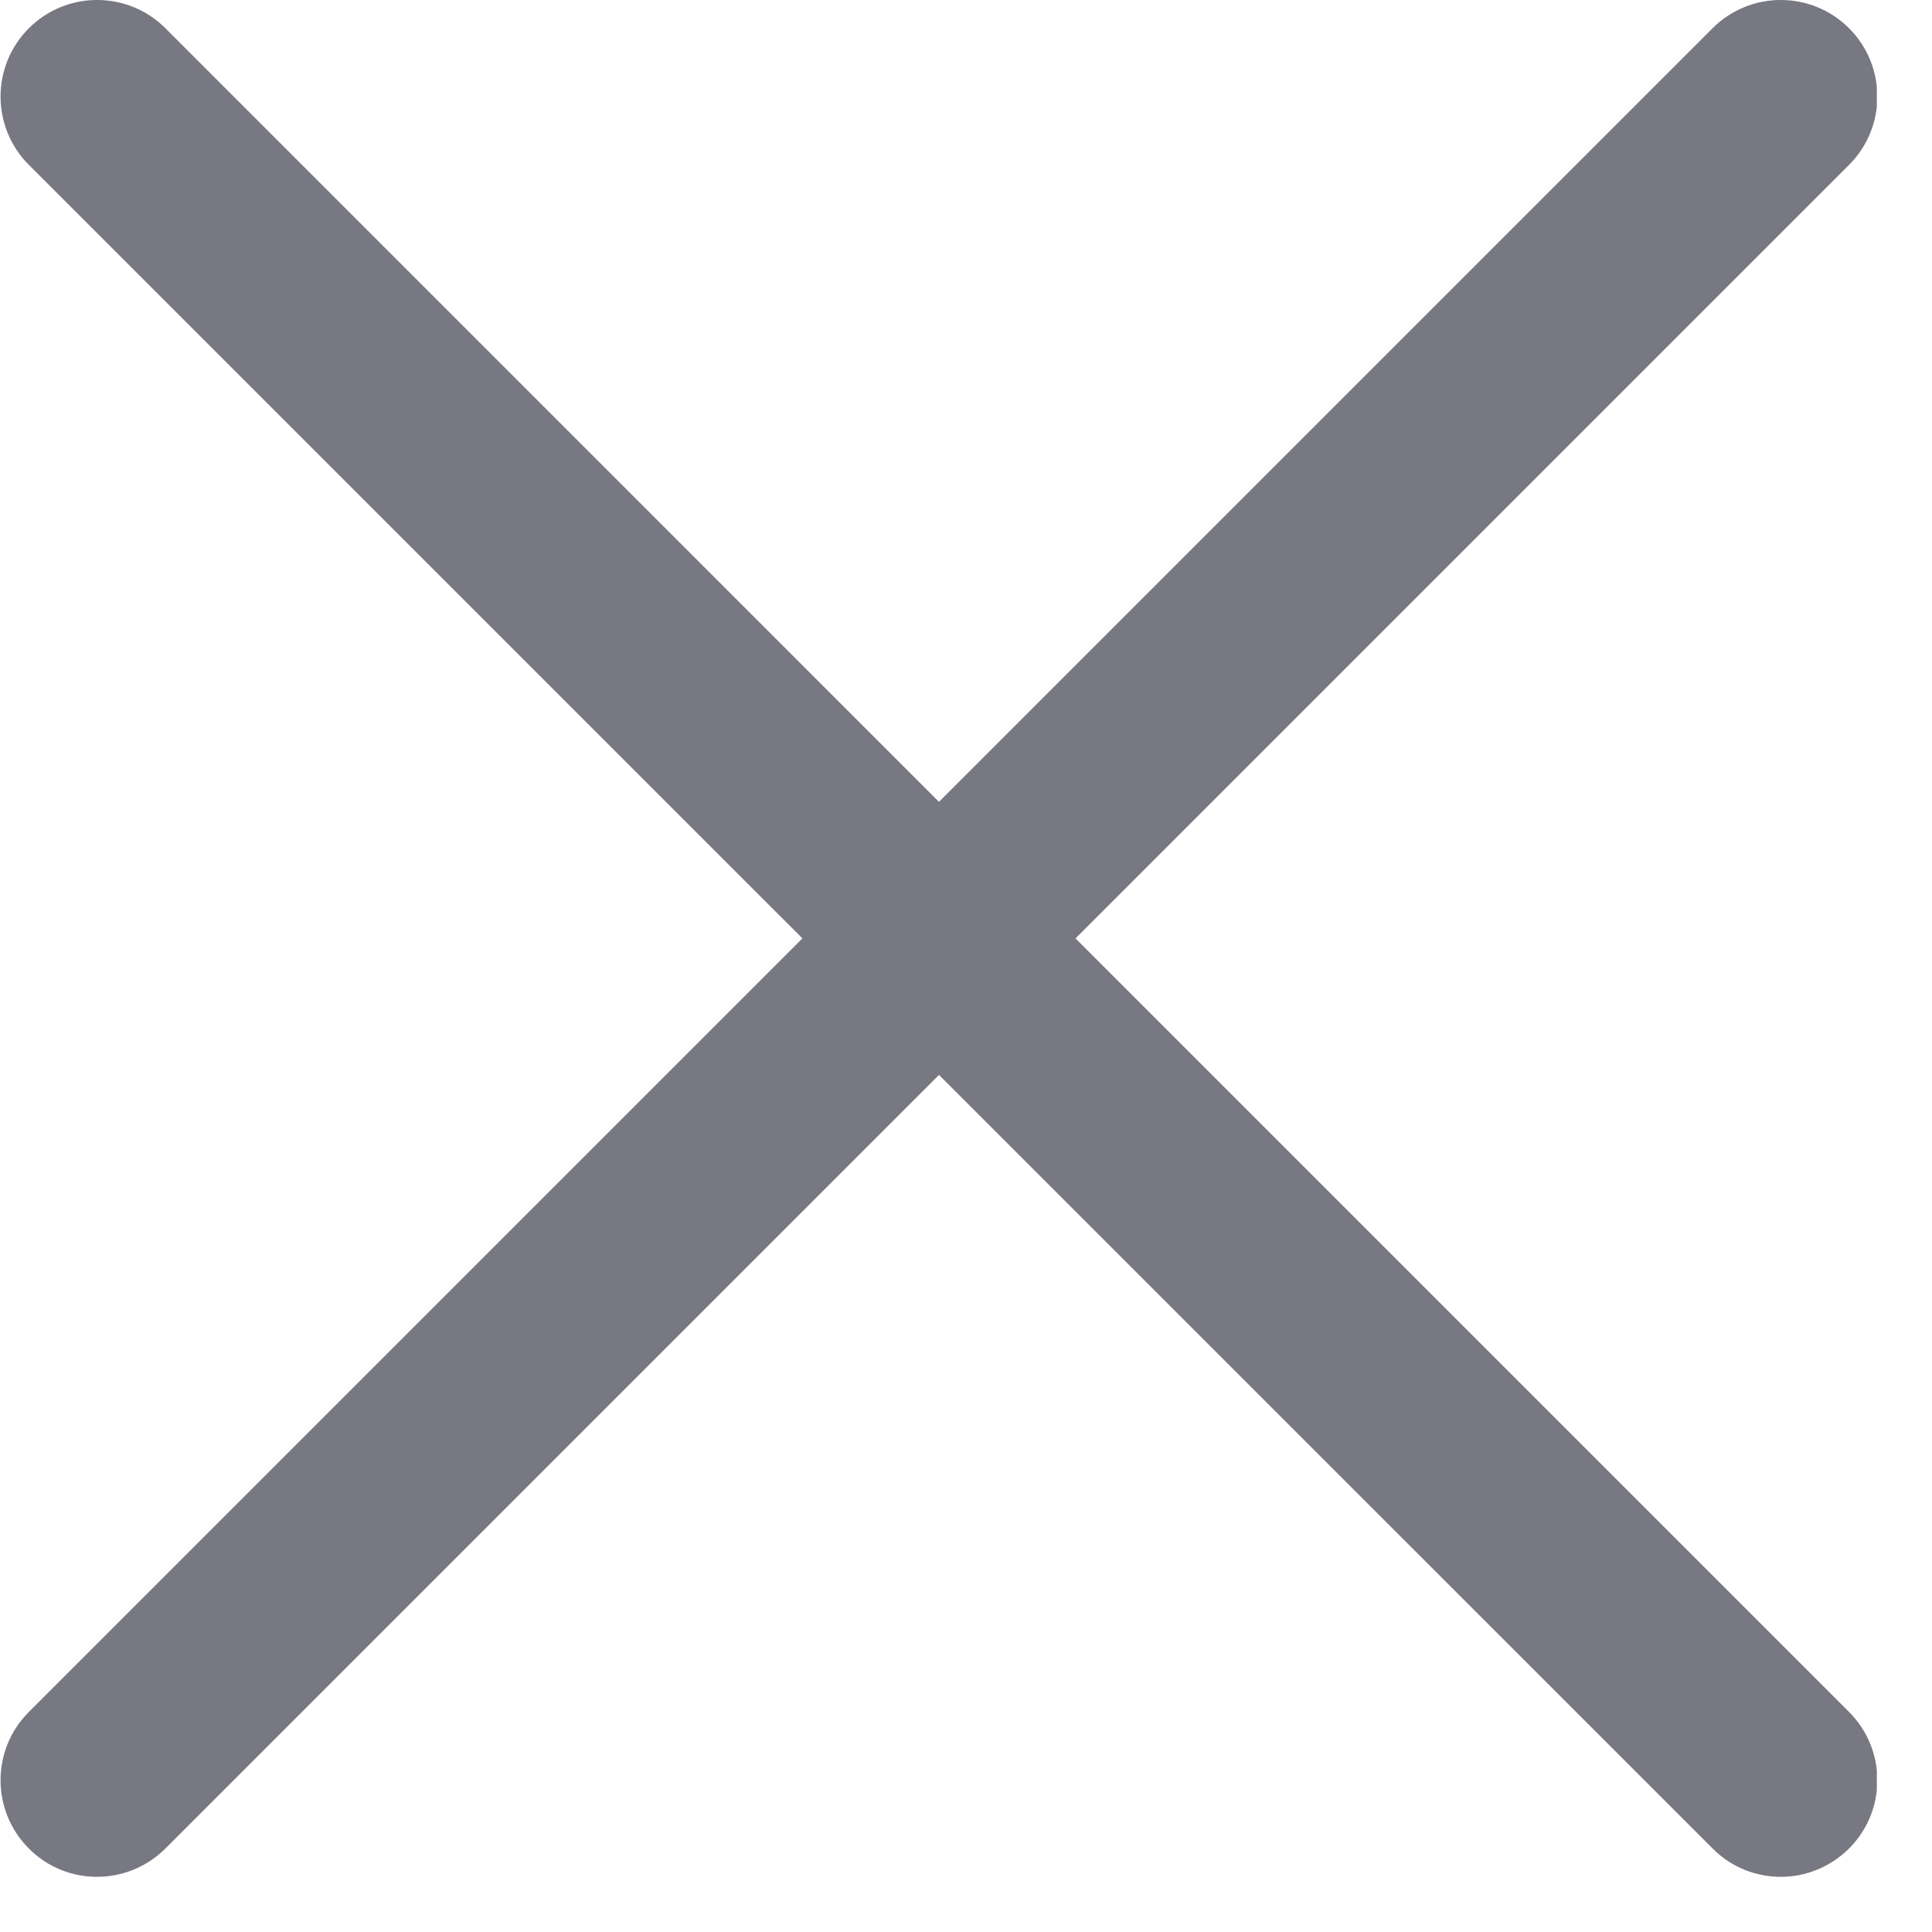 <svg width="27" height="27" viewBox="0 0 27 27" fill="none" xmlns="http://www.w3.org/2000/svg">
<g clip-path="url(#clip0)">
<path d="M1.356 26.229C1.011 26.229 0.665 26.098 0.403 25.833C-0.124 25.306 -0.124 24.452 0.403 23.925L23.933 0.395C24.459 -0.132 25.314 -0.132 25.841 0.395C26.368 0.922 26.368 1.777 25.841 2.304L2.312 25.833C2.047 26.096 1.702 26.229 1.356 26.229Z" fill="#787882"/>
<path d="M24.888 26.229C24.542 26.229 24.197 26.098 23.934 25.833L0.403 2.304C-0.124 1.777 -0.124 0.922 0.403 0.395C0.93 -0.132 1.784 -0.132 2.312 0.395L25.841 23.925C26.368 24.452 26.368 25.306 25.841 25.833C25.576 26.096 25.231 26.229 24.888 26.229Z" fill="#787882"/>
</g>
<defs>
<clipPath id="clip0">
<rect width="26.229" height="26.229" fill="white"/>
</clipPath>
</defs>
</svg>
